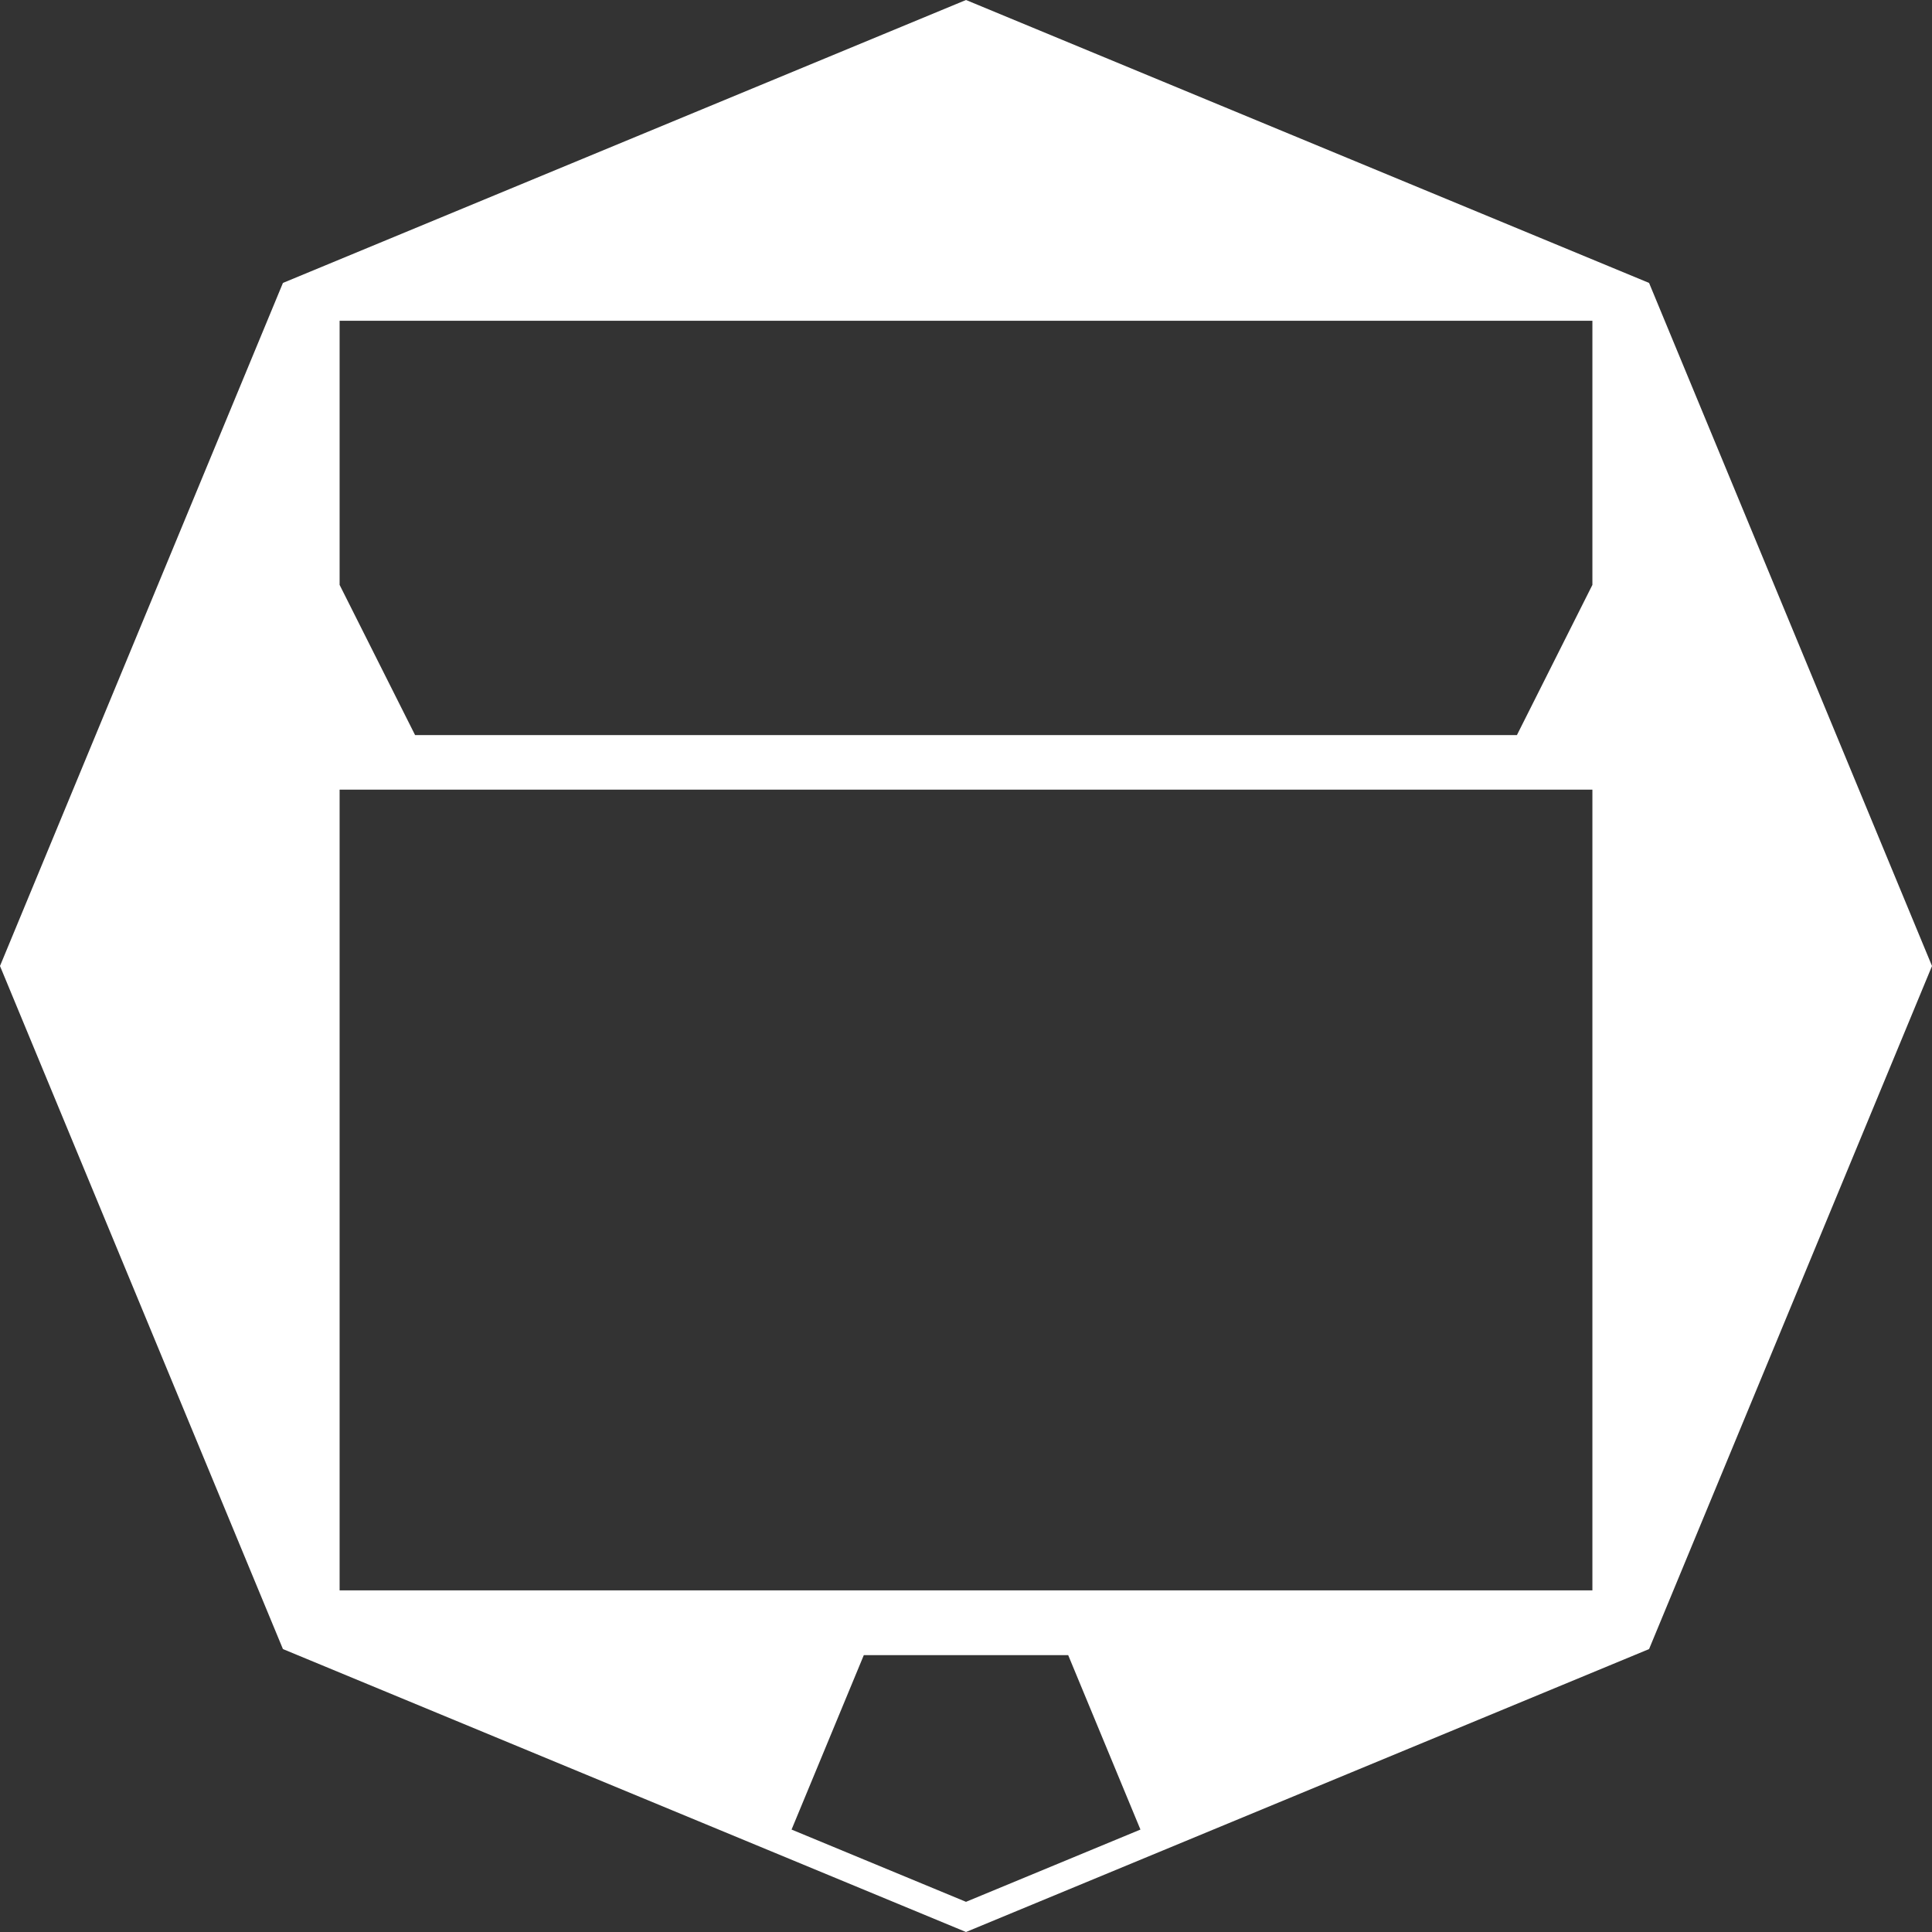 <?xml version="1.0" encoding="UTF-8" standalone="no"?>
<!-- Created with Inkscape (http://www.inkscape.org/) -->

<svg
   width="256mm"
   height="256mm"
   viewBox="0 0 256 256"
   version="1.1"
   id="svg1"
   inkscape:version="1.3 (1:1.3+202307231459+0e150ed6c4)"
   sodipodi:docname="Kompas Spell Card merged.svg"
   xmlns:inkscape="http://www.inkscape.org/namespaces/inkscape"
   xmlns:sodipodi="http://sodipodi.sourceforge.net/DTD/sodipodi-0.dtd"
   xmlns="http://www.w3.org/2000/svg"
   xmlns:svg="http://www.w3.org/2000/svg">
  <rect x="0" y="0" width="256" height="256" fill="#333333" stroke="none"/>
  <sodipodi:namedview
     id="namedview1"
     pagecolor="#000000"
     bordercolor="#000000"
     borderopacity="0.25"
     inkscape:showpageshadow="2"
     inkscape:pageopacity="0.0"
     inkscape:pagecheckerboard="0"
     inkscape:deskcolor="#d1d1d1"
     inkscape:document-units="mm"
     inkscape:zoom="0.49684079"
     inkscape:cx="396.50528"
     inkscape:cy="332.09833"
     inkscape:window-width="2490"
     inkscape:window-height="1376"
     inkscape:window-x="1920"
     inkscape:window-y="27"
     inkscape:window-maximized="1"
     inkscape:current-layer="layer2" />
  <defs
     id="defs1" />
  <g
     inkscape:label="Layer 1"
     inkscape:groupmode="layer"
     id="layer1"
     style="display:inline" />
  <g
     inkscape:groupmode="layer"
     id="layer2"
     inkscape:label="Layer 2">
    <path
       id="path2"
       style="display:inline;fill:#ffffff;fill-opacity:1;stroke-width:0.265;stroke-dasharray:none"
       d="M 7.01 -150.425 L -104.318 -104.311 L -150.432 7.017 L -104.318 118.346 L 7.01 164.459 L 118.339 118.346 L 164.452 7.017 L 118.339 -104.311 L 7.01 -150.425 z M -95.081 -98.149 L 109.102 -98.149 L 109.102 -55.098 L 96.802 -30.621 L -82.781 -30.621 L -95.081 -55.098 L -95.081 -98.149 z M -95.081 -21.725 L 109.102 -21.725 L 109.102 108.775 L -95.081 108.775 L -95.081 -21.725 z M -9.644 119.332 L -9.642 119.333 L -9.642 119.332 L 23.661 119.332 L 23.661 119.333 L 23.664 119.332 L 35.441 147.763 L 7.01 159.54 L -21.421 147.763 L -9.644 119.332 z "
       transform="matrix(0.813,0,0,0.813,122.301,122.295)" />
    <path
       id="rect3-2-4"
       style="display:none;stroke-width:0.275"
       transform="rotate(90,-0.013,0.013)"
       d="m 114.437,-36.689 h 27.075 v 18.115 h -27.075 z m -0.002,2.98e-4 23.115,9.574 -9.574,23.115 L 104.86,-13.574 Z m 3.966,9.574 23.115,-9.574 9.574,23.115 -23.115,9.574 z" />
    <path
       id="rect6"
       style="display:none;stroke-width:0.275"
       transform="rotate(-90,255.987,-0.013)"
       d="m 114.437,-36.689 h 27.075 v 18.115 h -27.075 z m -0.002,2.98e-4 23.115,9.574 -9.574,23.115 L 104.86,-13.574 Z m 3.966,9.574 23.115,-9.574 9.574,23.115 -23.115,9.574 z" />
    <path
       id="rect9"
       style="display:none;stroke-width:0.275"
       transform="rotate(180,127.987,5e-6)"
       d="m 114.437,-36.689 h 27.075 v 18.115 h -27.075 z m -0.002,2.98e-4 23.115,9.574 -9.574,23.115 L 104.86,-13.574 Z m 3.966,9.574 23.115,-9.574 9.574,23.115 -23.115,9.574 z" />
    <rect
       style="display:none;fill:#000000;stroke-width:0.171"
       id="rect1"
       width="22.87"
       height="21.05"
       x="89.477"
       y="-20.36"
       transform="matrix(0.51,0.86,-0.871,0.49,0,0)" />
  </g>
</svg>
